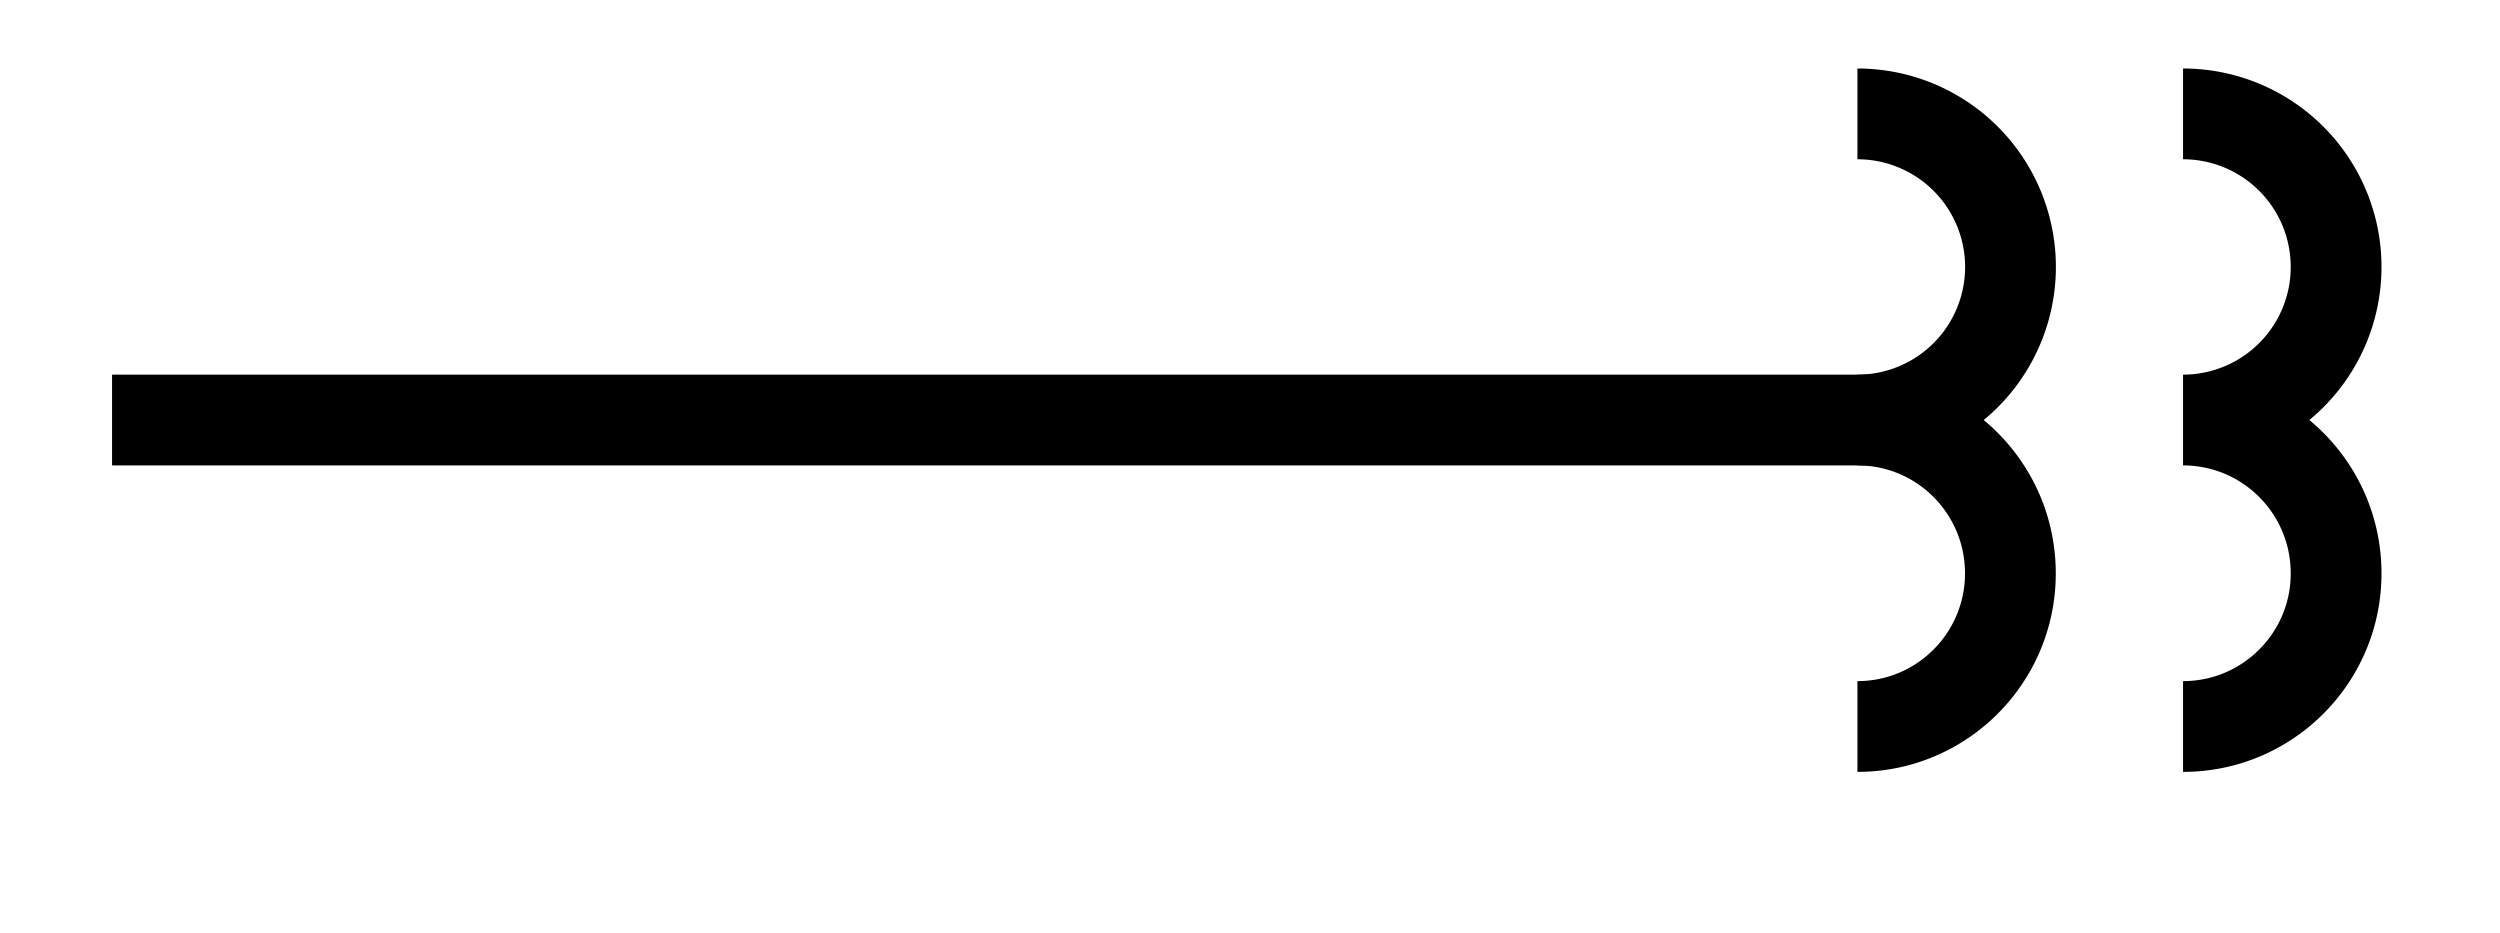<svg xmlns="http://www.w3.org/2000/svg" width="21.951" height="8.192"><defs><clipPath id="a"><path d="M5 0h16.926v7.79H5Zm0 0"/></clipPath><clipPath id="b"><path d="M7 0h14.926v7.79H7Zm0 0"/></clipPath></defs><path fill="none" stroke="#000" stroke-miterlimit="10" stroke-width=".797" d="M.984 3.688h15.524"/><g clip-path="url(#a)"><path fill="none" stroke="#000" stroke-miterlimit="10" stroke-width=".797" d="M16.309 1a1.344 1.344 0 1 1 0 2.688c.742 0 1.343.601 1.343 1.347 0 .742-.601 1.344-1.343 1.344"/></g><g clip-path="url(#b)"><path fill="none" stroke="#000" stroke-miterlimit="10" stroke-width=".797" d="M19.168 1a1.344 1.344 0 1 1 0 2.688c.742 0 1.344.601 1.344 1.347 0 .742-.602 1.344-1.344 1.344"/></g></svg>